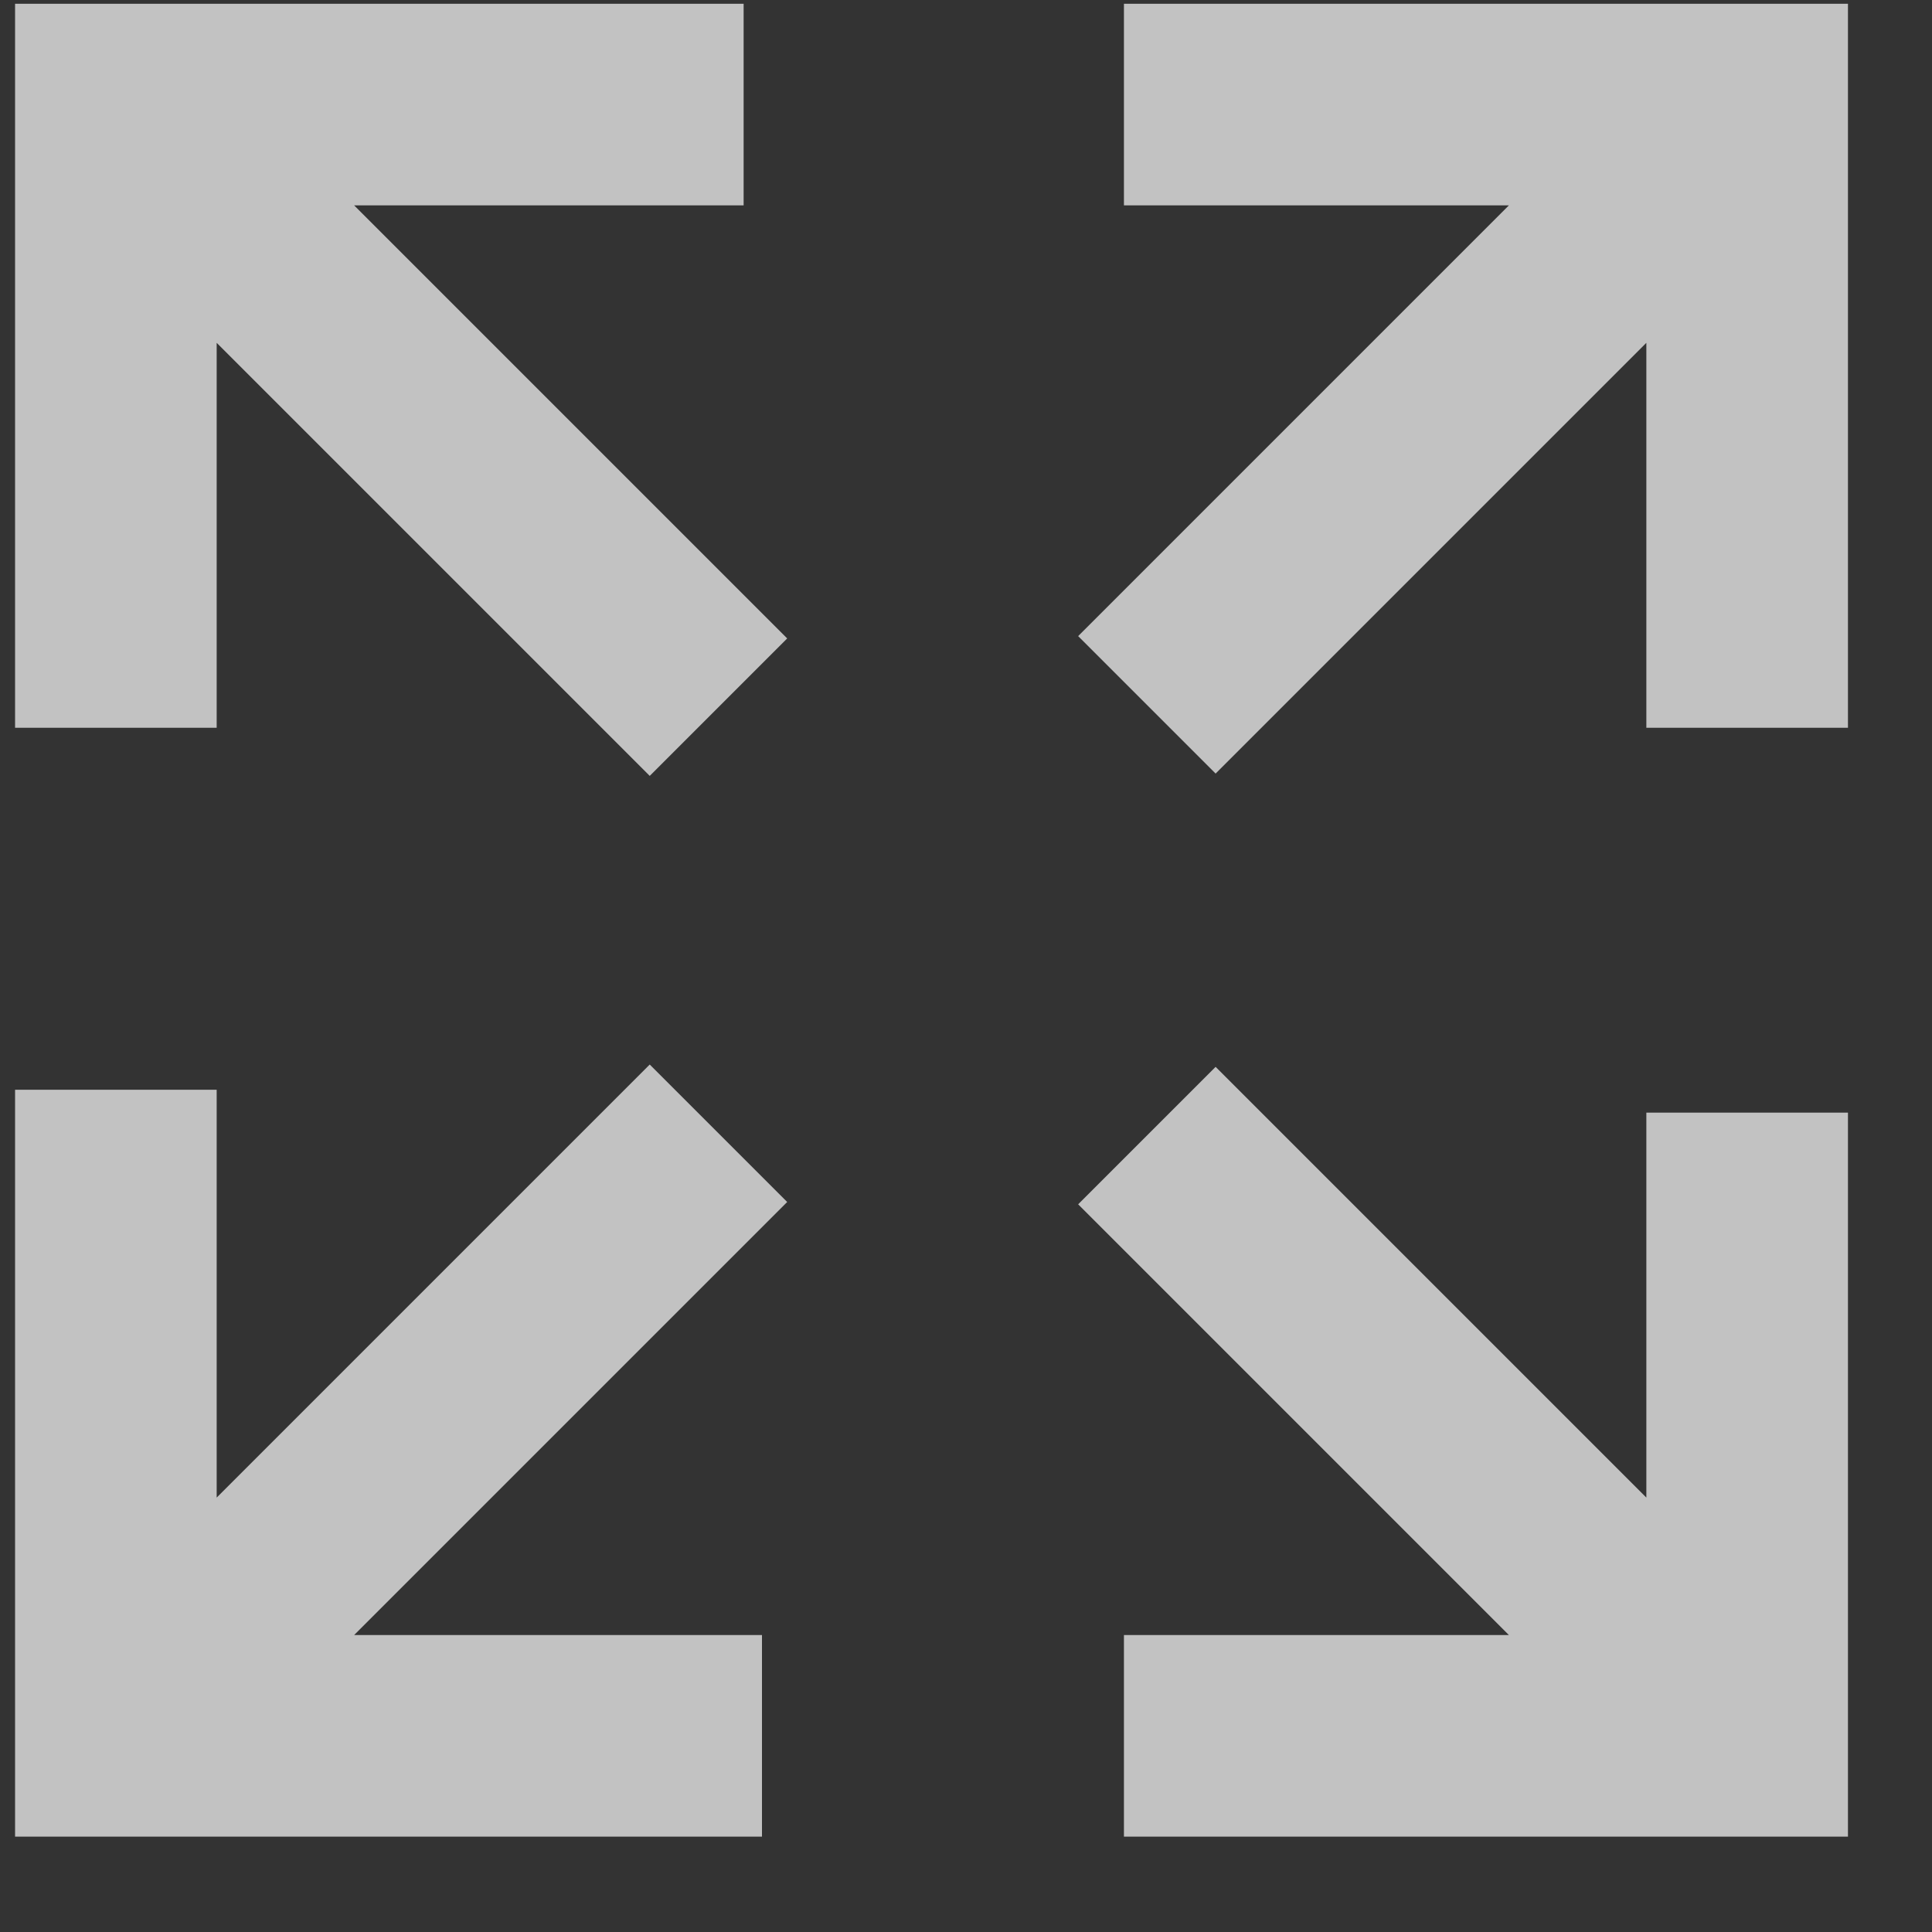 <svg width="20" height="20" viewBox="0 0 20 20" fill="none" xmlns="http://www.w3.org/2000/svg">
    <rect x="0" y="0" width="20" height="20" fill="#333333" stroke="none"/>
    <path d="M0.156 19.013L0.156 11.281L2.243 11.281L2.243 15.503L6.726 11.02L8.149 12.443L3.666 16.926L7.888 16.926V19.013L0.156 19.013ZM0.156 7.534V0.039L7.698 0.039L7.698 2.126L3.666 2.126L8.149 6.609L6.726 8.032L2.243 3.549L2.243 7.534L0.156 7.534ZM11.635 19.013V16.926L15.62 16.926L11.161 12.467L12.584 11.044L17.043 15.503L17.043 11.518H19.13L19.13 19.013L11.635 19.013ZM11.161 6.585L15.62 2.126L11.635 2.126L11.635 0.039H19.13V7.534L17.043 7.534L17.043 3.549L12.584 8.008L11.161 6.585Z" fill="white" fill-opacity="0.7"/>
</svg>
